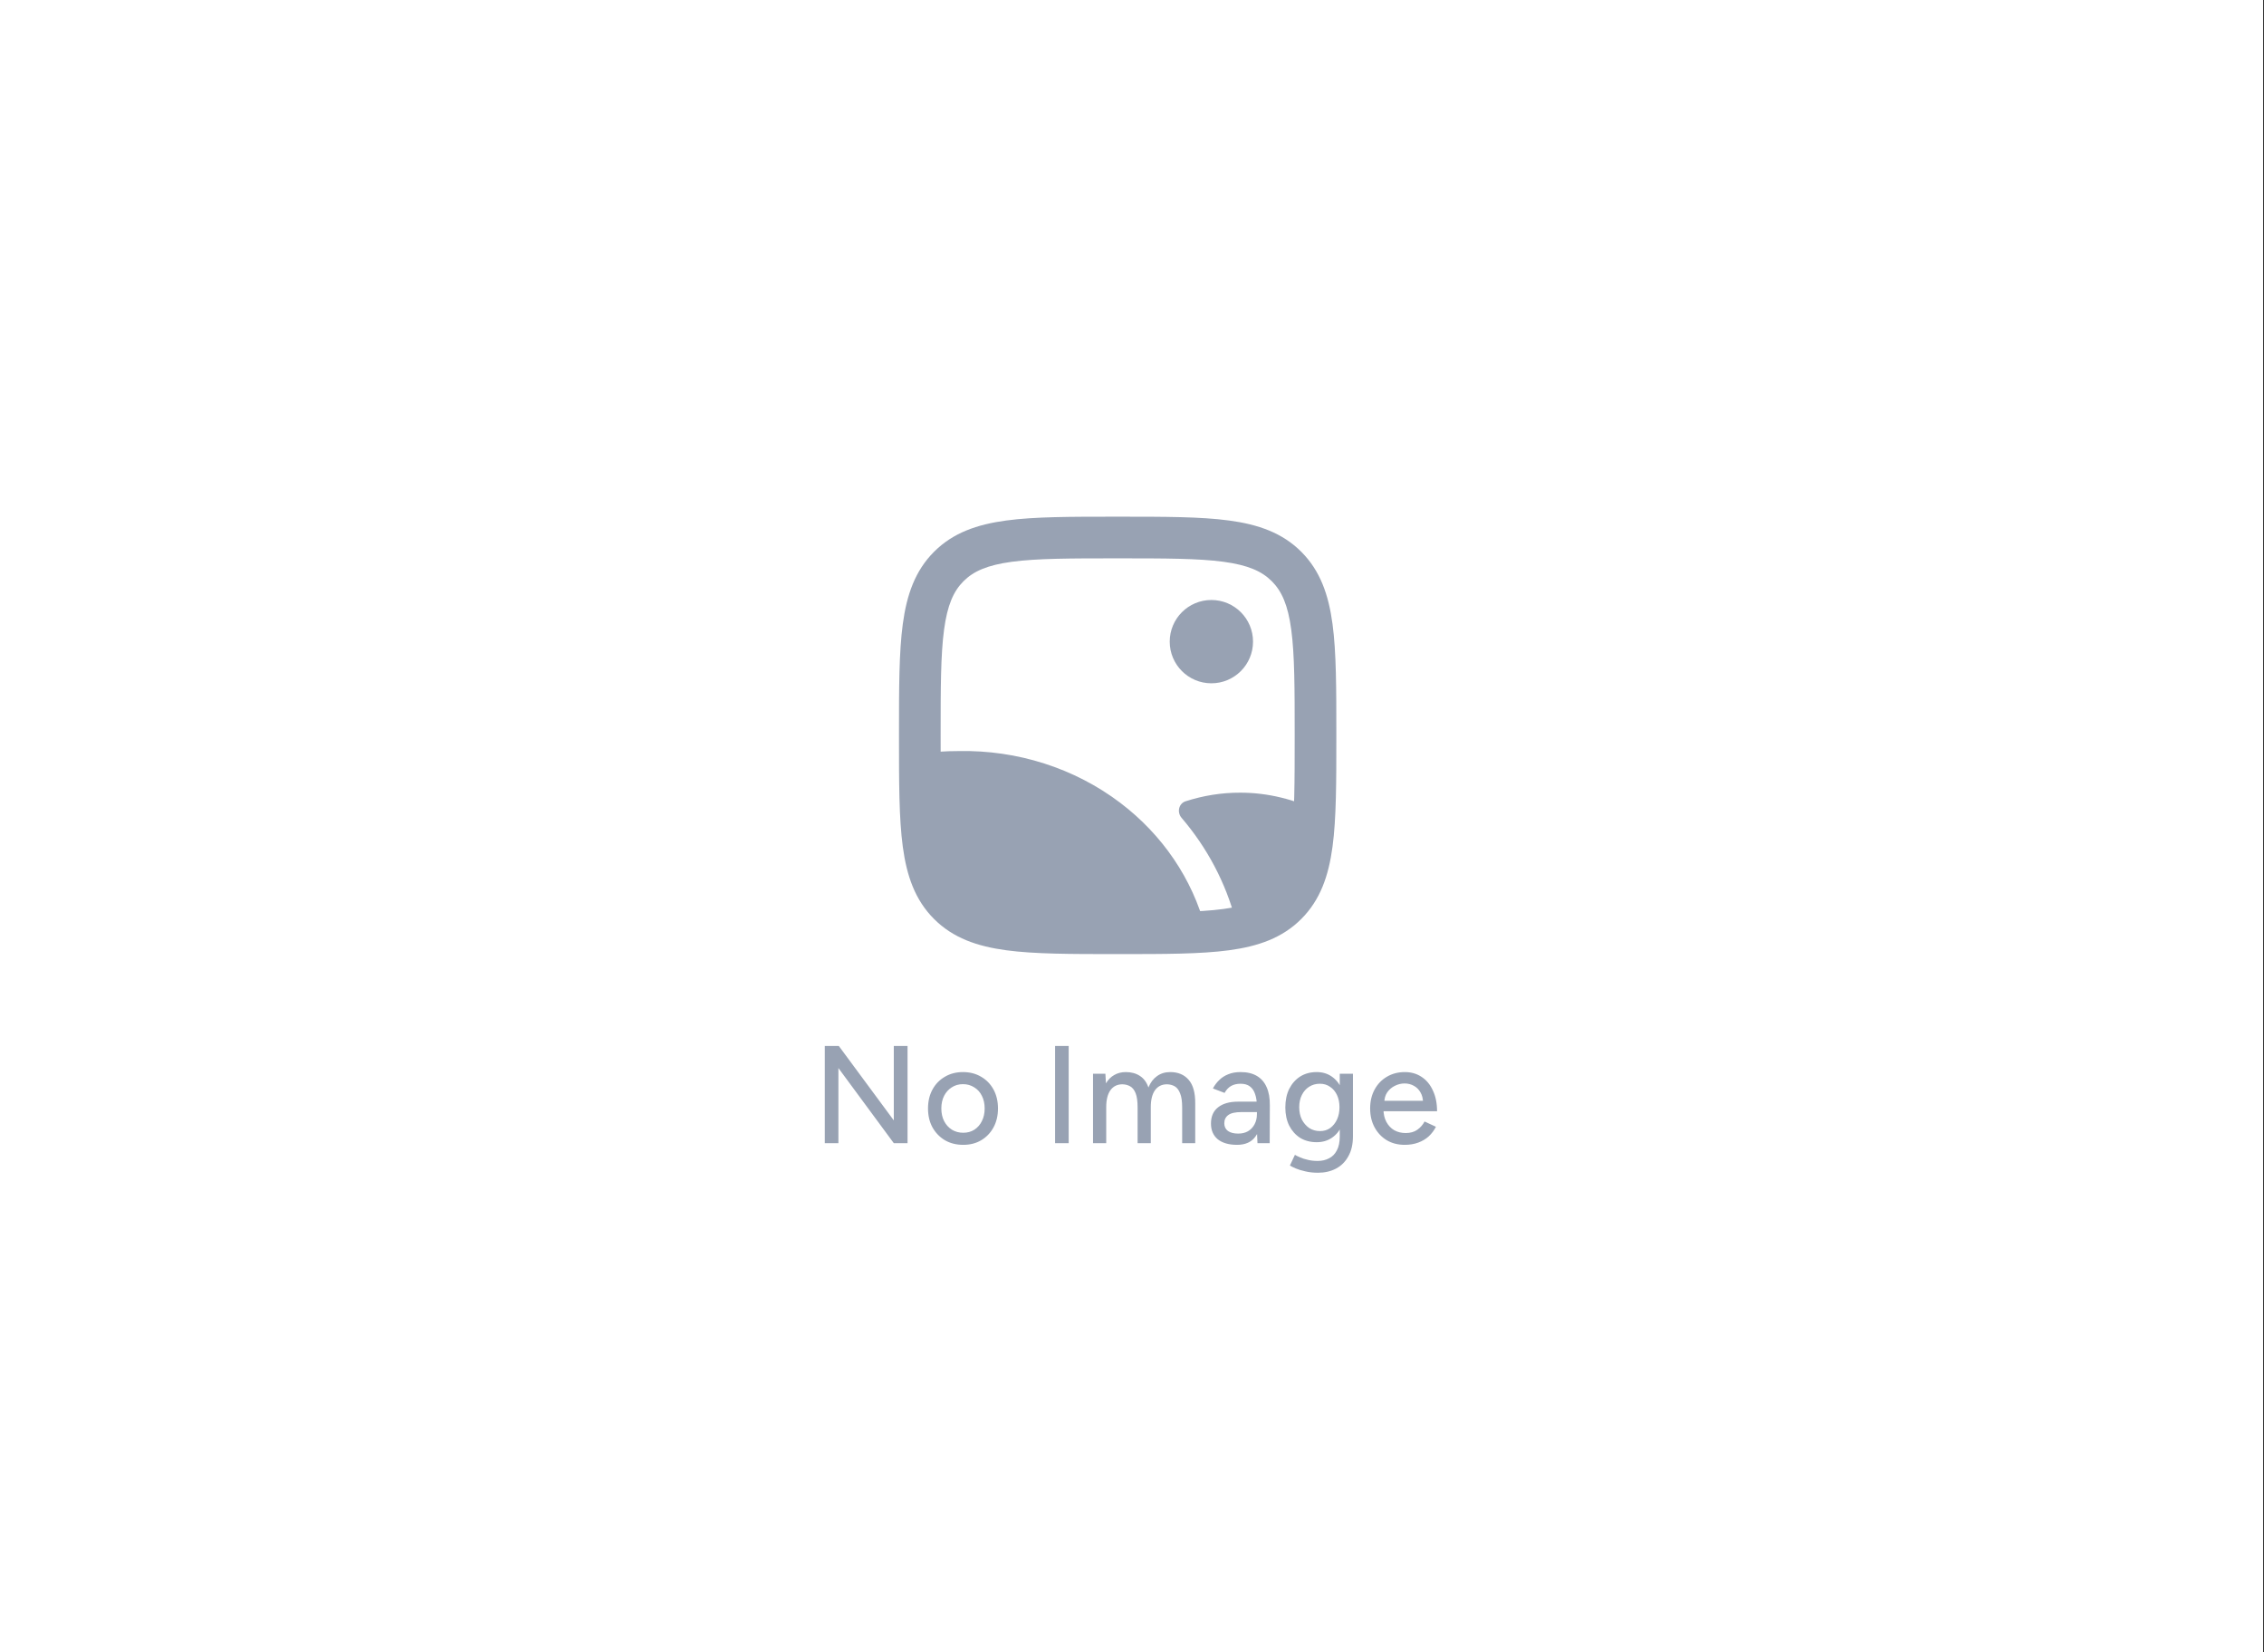 <svg width="729" height="532" viewBox="0 0 729 532" fill="none" xmlns="http://www.w3.org/2000/svg">
<rect x="0" y="0" width="729" height="532" fill="#333333" stroke="none"/>
<rect width="728.706" height="532" fill="white"/>
<path fill-rule="evenodd" clip-rule="evenodd" d="M359.383 166.352H360.381C374.973 166.351 386.606 166.351 395.727 167.578C405.145 168.844 412.882 171.527 419 177.645C425.119 183.764 427.802 191.501 429.068 200.918C430.294 210.039 430.294 221.672 430.294 236.264V237.262C430.294 251.854 430.294 263.487 429.068 272.608C427.802 282.026 425.119 289.763 419 295.881C412.882 302 405.145 304.683 395.727 305.949C386.606 307.175 374.973 307.175 360.381 307.175H359.383C344.791 307.175 333.158 307.175 324.037 305.949C314.62 304.683 306.882 302 300.764 295.881C294.646 289.763 291.963 282.026 290.696 272.608C289.47 263.487 289.47 251.854 289.47 237.263V236.264C289.47 221.672 289.47 210.039 290.696 200.918C291.963 191.501 294.646 183.764 300.764 177.645C306.882 171.527 314.62 168.844 324.037 167.578C333.158 166.351 344.791 166.351 359.383 166.352ZM325.824 180.87C317.894 181.936 313.459 183.918 310.248 187.129C307.037 190.34 305.055 194.775 303.989 202.706C302.896 210.829 302.882 221.558 302.882 236.763C302.882 251.969 302.896 262.698 303.989 270.821C305.055 278.752 307.037 283.187 310.248 286.398C313.459 289.609 317.894 291.591 325.824 292.657C333.948 293.749 344.677 293.763 359.882 293.763C375.087 293.763 385.817 293.749 393.94 292.657C401.87 291.591 406.306 289.609 409.517 286.398C412.728 283.187 414.71 278.752 415.776 270.821C416.868 262.698 416.882 251.969 416.882 236.763C416.882 221.558 416.868 210.829 415.776 202.706C414.71 194.775 412.728 190.34 409.517 187.129C406.306 183.918 401.87 181.936 393.94 180.87C385.817 179.778 375.087 179.763 359.882 179.763C344.677 179.763 333.948 179.778 325.824 180.87Z" fill="#98A2B3"/>
<path d="M403.471 206.584C403.471 213.991 397.466 219.995 390.059 219.995C382.652 219.995 376.647 213.991 376.647 206.584C376.647 199.177 382.652 193.172 390.059 193.172C397.466 193.172 403.471 199.177 403.471 206.584Z" fill="#98A2B3"/>
<path fill-rule="evenodd" clip-rule="evenodd" d="M308.681 241.815C327.545 241.429 345.984 247.309 360.714 258.47C374.316 268.777 383.958 282.988 388.15 298.936C388.537 300.411 388.235 301.982 387.328 303.207C386.42 304.433 385.006 305.18 383.483 305.24C376.786 305.503 368.99 305.503 359.967 305.503H359.499H359.498C344.808 305.503 333.269 305.503 324.261 304.292C315.029 303.051 307.705 300.455 301.95 294.7C296.948 289.698 294.31 283.563 292.89 275.949C291.498 268.492 291.212 259.248 291.147 247.763C291.133 245.254 292.97 243.118 295.453 242.757C299.829 242.122 304.251 241.807 308.681 241.815ZM380.46 263.31C378.922 261.515 379.524 258.696 381.776 257.973C387.524 256.127 393.41 255.187 399.365 255.209C408.191 255.202 416.901 257.334 425.238 261.448C427.077 262.355 428.18 264.288 428.028 266.333C427.12 278.496 424.77 287.748 417.818 294.7C412.573 299.946 406.023 302.567 397.913 303.929C398.535 301.48 398.54 298.883 397.882 296.379C394.672 284.17 388.68 272.907 380.46 263.31Z" fill="#98A2B3"/>
<path d="M265.582 368.055V336.761H270.097L287.8 360.723V336.761H292.226V368.055H287.8L269.963 343.869V368.055H265.582ZM310.172 368.591C307.937 368.591 305.969 368.099 304.271 367.116C302.572 366.103 301.231 364.717 300.247 362.958C299.293 361.2 298.817 359.173 298.817 356.878C298.817 354.583 299.293 352.557 300.247 350.798C301.201 349.04 302.527 347.669 304.226 346.685C305.925 345.672 307.877 345.165 310.082 345.165C312.288 345.165 314.24 345.672 315.939 346.685C317.638 347.669 318.964 349.04 319.918 350.798C320.871 352.557 321.348 354.583 321.348 356.878C321.348 359.173 320.871 361.2 319.918 362.958C318.964 364.717 317.638 366.103 315.939 367.116C314.27 368.099 312.347 368.591 310.172 368.591ZM310.172 364.702C311.513 364.702 312.705 364.374 313.748 363.718C314.791 363.033 315.596 362.109 316.162 360.946C316.758 359.784 317.057 358.428 317.057 356.878C317.057 355.328 316.758 353.972 316.162 352.81C315.596 351.648 314.777 350.739 313.704 350.083C312.631 349.397 311.424 349.055 310.082 349.055C308.711 349.055 307.504 349.397 306.461 350.083C305.418 350.739 304.598 351.648 304.002 352.81C303.406 353.972 303.108 355.328 303.108 356.878C303.108 358.428 303.406 359.784 304.002 360.946C304.598 362.109 305.433 363.033 306.506 363.718C307.579 364.374 308.801 364.702 310.172 364.702ZM339.732 368.055V336.761H344.113V368.055H339.732ZM351.953 368.055V345.702H355.932L356.111 348.786C356.826 347.594 357.72 346.7 358.793 346.104C359.866 345.478 361.103 345.165 362.504 345.165C364.292 345.165 365.812 345.583 367.064 346.417C368.316 347.222 369.225 348.459 369.791 350.128C370.447 348.518 371.371 347.296 372.563 346.462C373.755 345.597 375.171 345.165 376.81 345.165C379.343 345.165 381.325 346 382.756 347.669C384.186 349.308 384.887 351.841 384.857 355.269V368.055H380.654V356.61C380.654 354.583 380.431 353.048 379.984 352.005C379.567 350.932 379 350.187 378.285 349.77C377.57 349.353 376.735 349.129 375.782 349.099C374.113 349.099 372.816 349.74 371.892 351.022C370.998 352.303 370.551 354.106 370.551 356.431V368.055H366.304V356.61C366.304 354.583 366.095 353.048 365.678 352.005C365.261 350.932 364.68 350.187 363.934 349.77C363.219 349.353 362.385 349.129 361.431 349.099C359.762 349.099 358.465 349.74 357.542 351.022C356.647 352.303 356.2 354.106 356.2 356.431V368.055H351.953ZM404.904 368.055L404.725 364.165V356.386C404.725 354.747 404.531 353.376 404.144 352.274C403.786 351.171 403.22 350.336 402.445 349.77C401.7 349.204 400.702 348.921 399.45 348.921C398.287 348.921 397.274 349.159 396.41 349.636C395.575 350.113 394.875 350.858 394.309 351.871L390.553 350.441C391.09 349.427 391.76 348.533 392.565 347.758C393.37 346.954 394.338 346.328 395.471 345.881C396.604 345.404 397.93 345.165 399.45 345.165C401.566 345.165 403.324 345.583 404.725 346.417C406.126 347.252 407.169 348.459 407.855 350.038C408.57 351.618 408.913 353.57 408.883 355.895L408.838 368.055H404.904ZM398.332 368.591C395.68 368.591 393.608 367.995 392.118 366.803C390.658 365.581 389.927 363.897 389.927 361.751C389.927 359.456 390.687 357.713 392.207 356.521C393.757 355.299 395.903 354.688 398.645 354.688H404.859V358.041H399.807C397.751 358.041 396.306 358.368 395.471 359.024C394.636 359.65 394.219 360.529 394.219 361.662C394.219 362.705 394.607 363.524 395.382 364.121C396.186 364.687 397.289 364.97 398.69 364.97C399.912 364.97 400.97 364.717 401.864 364.21C402.758 363.674 403.458 362.928 403.965 361.975C404.472 361.021 404.725 359.933 404.725 358.711H406.2C406.2 361.751 405.545 364.165 404.233 365.954C402.952 367.712 400.985 368.591 398.332 368.591ZM424.379 377.577C422.889 377.577 421.533 377.428 420.311 377.13C419.089 376.862 418.06 376.549 417.226 376.191C416.391 375.834 415.766 375.521 415.348 375.252L416.958 371.81C417.345 372.048 417.897 372.317 418.612 372.615C419.327 372.943 420.162 373.211 421.115 373.419C422.069 373.658 423.127 373.777 424.29 373.777C425.661 373.777 426.882 373.494 427.955 372.928C429.028 372.391 429.863 371.542 430.459 370.379C431.085 369.217 431.398 367.727 431.398 365.909V345.702H435.645V365.819C435.645 368.383 435.153 370.528 434.17 372.257C433.216 374.015 431.89 375.342 430.191 376.236C428.522 377.13 426.584 377.577 424.379 377.577ZM423.977 367.742C421.95 367.742 420.177 367.28 418.657 366.356C417.166 365.402 415.989 364.091 415.125 362.422C414.29 360.723 413.873 358.771 413.873 356.565C413.873 354.27 414.29 352.274 415.125 350.575C415.989 348.876 417.166 347.55 418.657 346.596C420.177 345.642 421.95 345.165 423.977 345.165C425.824 345.165 427.434 345.642 428.805 346.596C430.206 347.55 431.279 348.891 432.024 350.619C432.799 352.318 433.186 354.315 433.186 356.61C433.186 358.815 432.799 360.768 432.024 362.466C431.279 364.135 430.206 365.432 428.805 366.356C427.434 367.28 425.824 367.742 423.977 367.742ZM425.05 364.165C426.301 364.165 427.389 363.837 428.313 363.182C429.237 362.496 429.967 361.587 430.504 360.455C431.04 359.292 431.308 357.966 431.308 356.476C431.308 354.986 431.04 353.674 430.504 352.542C429.967 351.409 429.222 350.53 428.268 349.904C427.344 349.248 426.257 348.921 425.005 348.921C423.693 348.921 422.531 349.248 421.518 349.904C420.534 350.53 419.759 351.409 419.193 352.542C418.627 353.674 418.344 354.986 418.344 356.476C418.344 357.966 418.627 359.292 419.193 360.455C419.789 361.587 420.579 362.496 421.562 363.182C422.576 363.837 423.738 364.165 425.05 364.165ZM452.312 368.591C450.136 368.591 448.214 368.099 446.545 367.116C444.876 366.103 443.565 364.717 442.611 362.958C441.657 361.2 441.18 359.173 441.18 356.878C441.18 354.583 441.657 352.557 442.611 350.798C443.565 349.04 444.876 347.669 446.545 346.685C448.244 345.672 450.181 345.165 452.357 345.165C454.413 345.165 456.216 345.687 457.766 346.73C459.316 347.743 460.523 349.204 461.387 351.111C462.281 352.989 462.729 355.209 462.729 357.772H444.667L445.472 357.102C445.472 358.681 445.785 360.052 446.411 361.215C447.037 362.377 447.886 363.271 448.959 363.897C450.032 364.493 451.254 364.791 452.625 364.791C454.115 364.791 455.352 364.448 456.336 363.763C457.349 363.048 458.139 362.154 458.705 361.081L462.371 362.779C461.775 363.942 461 364.97 460.046 365.864C459.092 366.728 457.96 367.399 456.649 367.876C455.367 368.353 453.921 368.591 452.312 368.591ZM445.74 355.09L444.891 354.419H459.018L458.213 355.09C458.213 353.779 457.945 352.661 457.409 351.737C456.872 350.783 456.157 350.068 455.263 349.591C454.369 349.084 453.37 348.831 452.267 348.831C451.194 348.831 450.151 349.084 449.138 349.591C448.154 350.068 447.335 350.768 446.679 351.692C446.053 352.616 445.74 353.749 445.74 355.09Z" fill="#98A2B3"/>
</svg>
